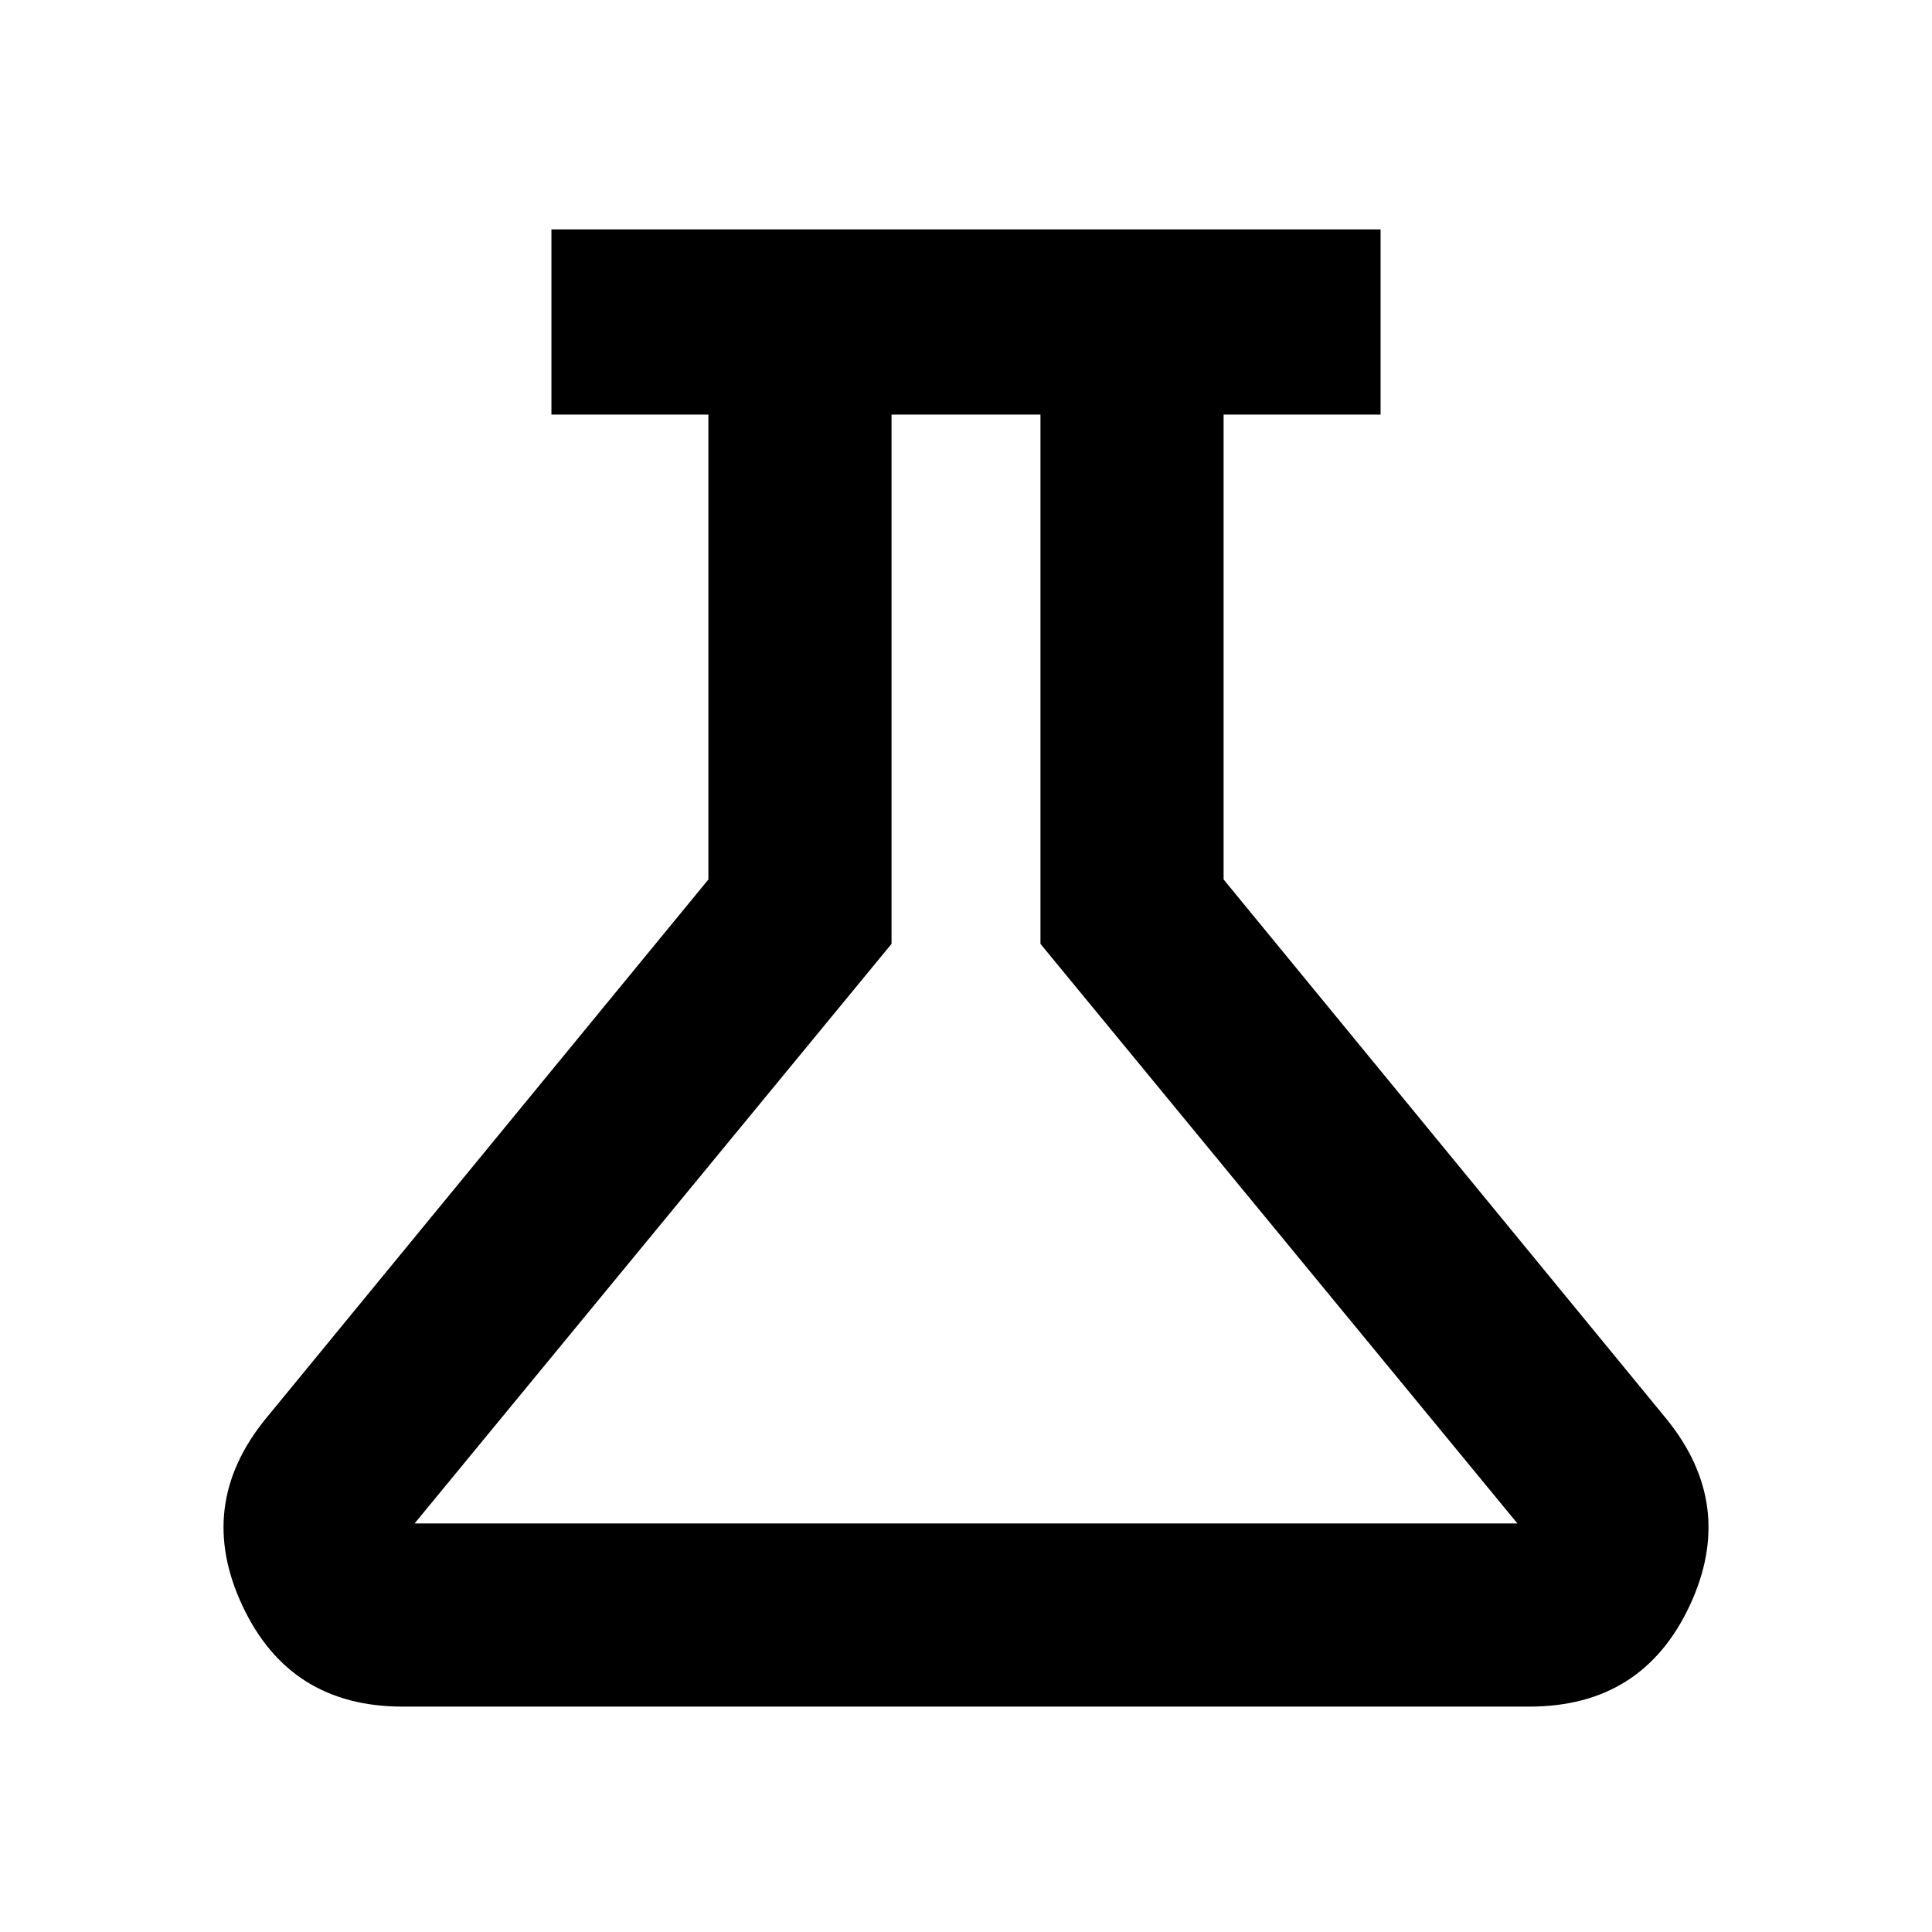<svg xmlns="http://www.w3.org/2000/svg" height="24" width="24"><path d="M5 21.2q-1.4 0-1.987-1.25-.588-1.25.287-2.325l5.5-6.7V5.15H6.85v-2.3h10.3v2.3H15.2v5.775l5.5 6.7q.875 1.075.288 2.325Q20.4 21.2 19 21.2Zm.15-2.275h13.7l-5.925-7.2V5.15h-1.85v6.575Zm6.85-6.9Z"/></svg>